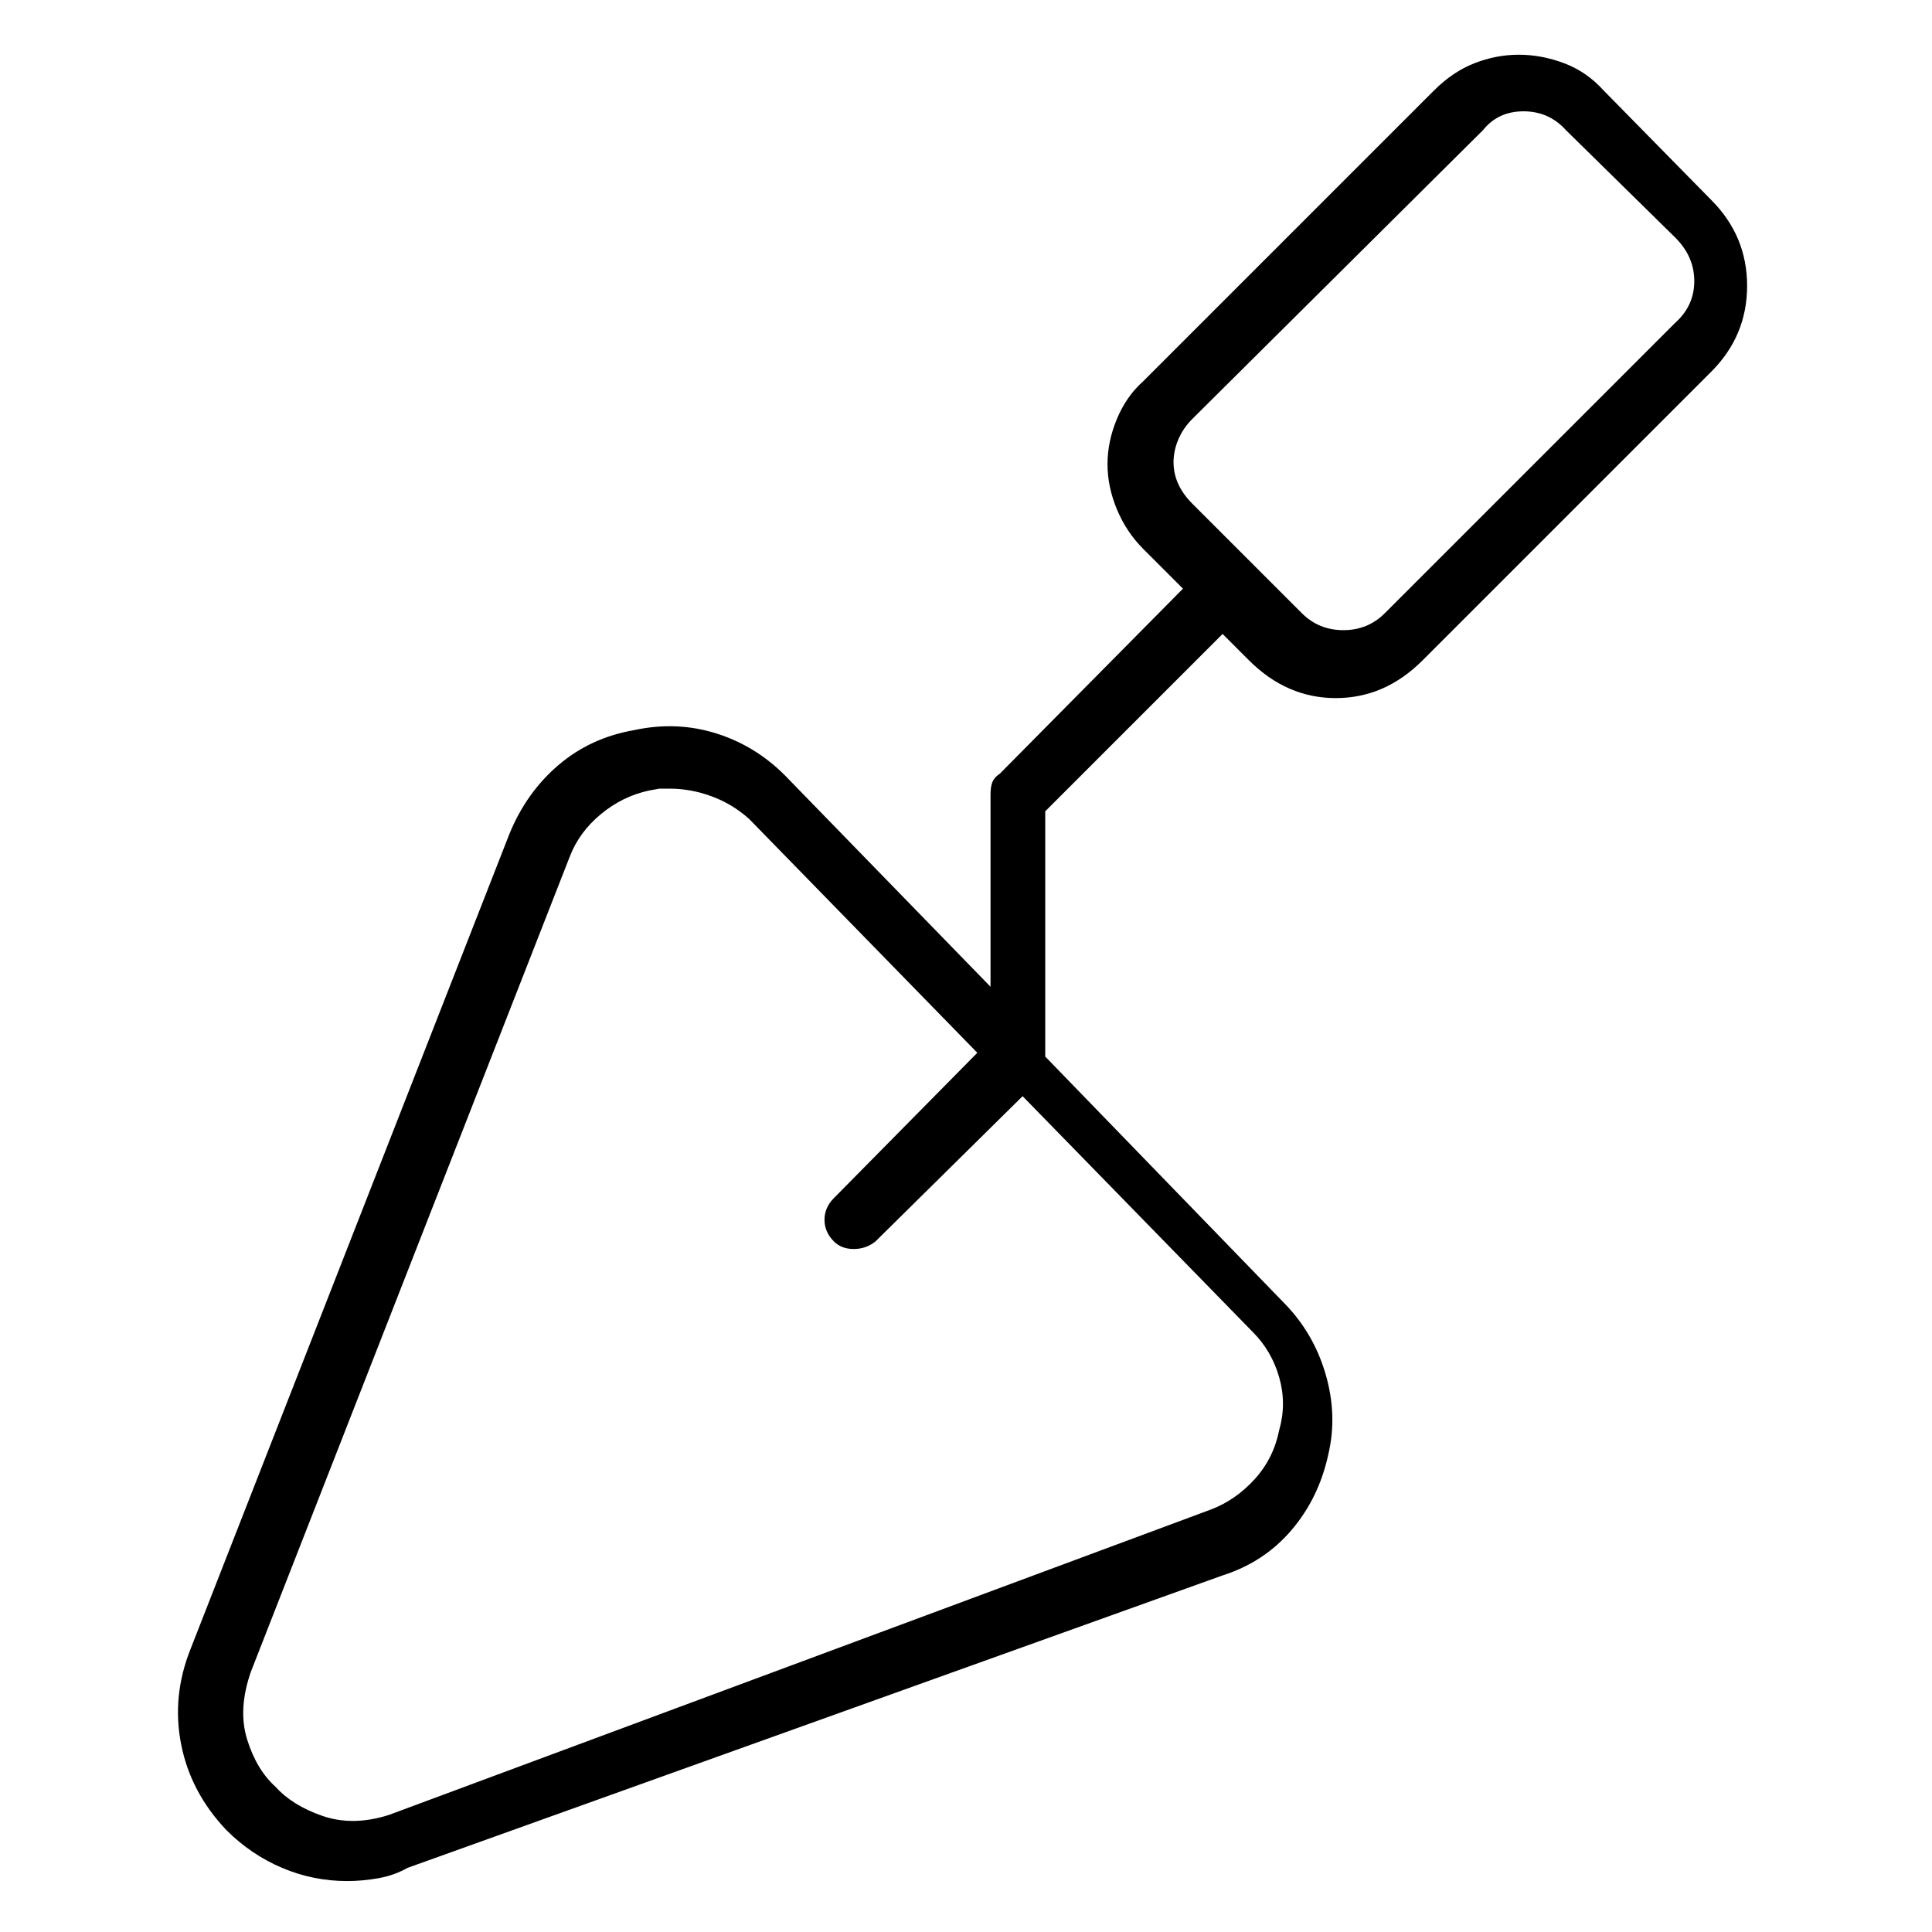 <svg viewBox="0 0 1024 1024" xmlns="http://www.w3.org/2000/svg">
  <path transform="scale(1, -1) translate(0, -960)" fill="currentColor" d="M184 -37q-18 0 -34.5 7t-29.5 20q-19 20 -24 45.5t5 50.5l169 432q9 22 26 36.5t40 18.5q23 5 44.5 -2t37.5 -24l107 -110v102q0 4 1 6.5t4 4.5l97 98l-21 21q-9 9 -14 21t-5 24t5 24t14 20l154 154q10 10 21.5 14.5t23.5 4.5t24 -4.5t21 -14.5l57 -58q19 -19 19 -45.5 t-19 -45.5l-153 -153q-20 -20 -46 -20t-46 20l-14 14l-94 -94v-130l126 -130q16 -16 22.5 -38t1.5 -43q-5 -23 -19.5 -40t-36.5 -24v0l-432 -155q-7 -4 -15.5 -5.5t-16.5 -1.5v0zM355 542h-5.5t-5.5 -1q-14 -3 -25.5 -12.5t-16.5 -22.5l-169 -432q-7 -20 -2 -36t15 -25 q9 -10 25 -15.5t35 0.5l436 162q13 5 23 16t13 26q4 14 0 28t-14 24l-122 125l-78 -77q-5 -4 -11.5 -4t-10.5 4q-5 5 -5 11.5t5 11.5l76 77l-121 124q-9 8 -20 12t-22 4v0zM646 144v0v0zM786 891l-154 -153q-5 -5 -7.5 -11t-2.5 -12t2.5 -11.5t7.5 -10.5l58 -58q9 -9 22 -9 t22 9l154 154q10 9 10 22t-10 23l-58 57q-9 10 -22.5 10t-21.5 -10v0z" />
</svg>